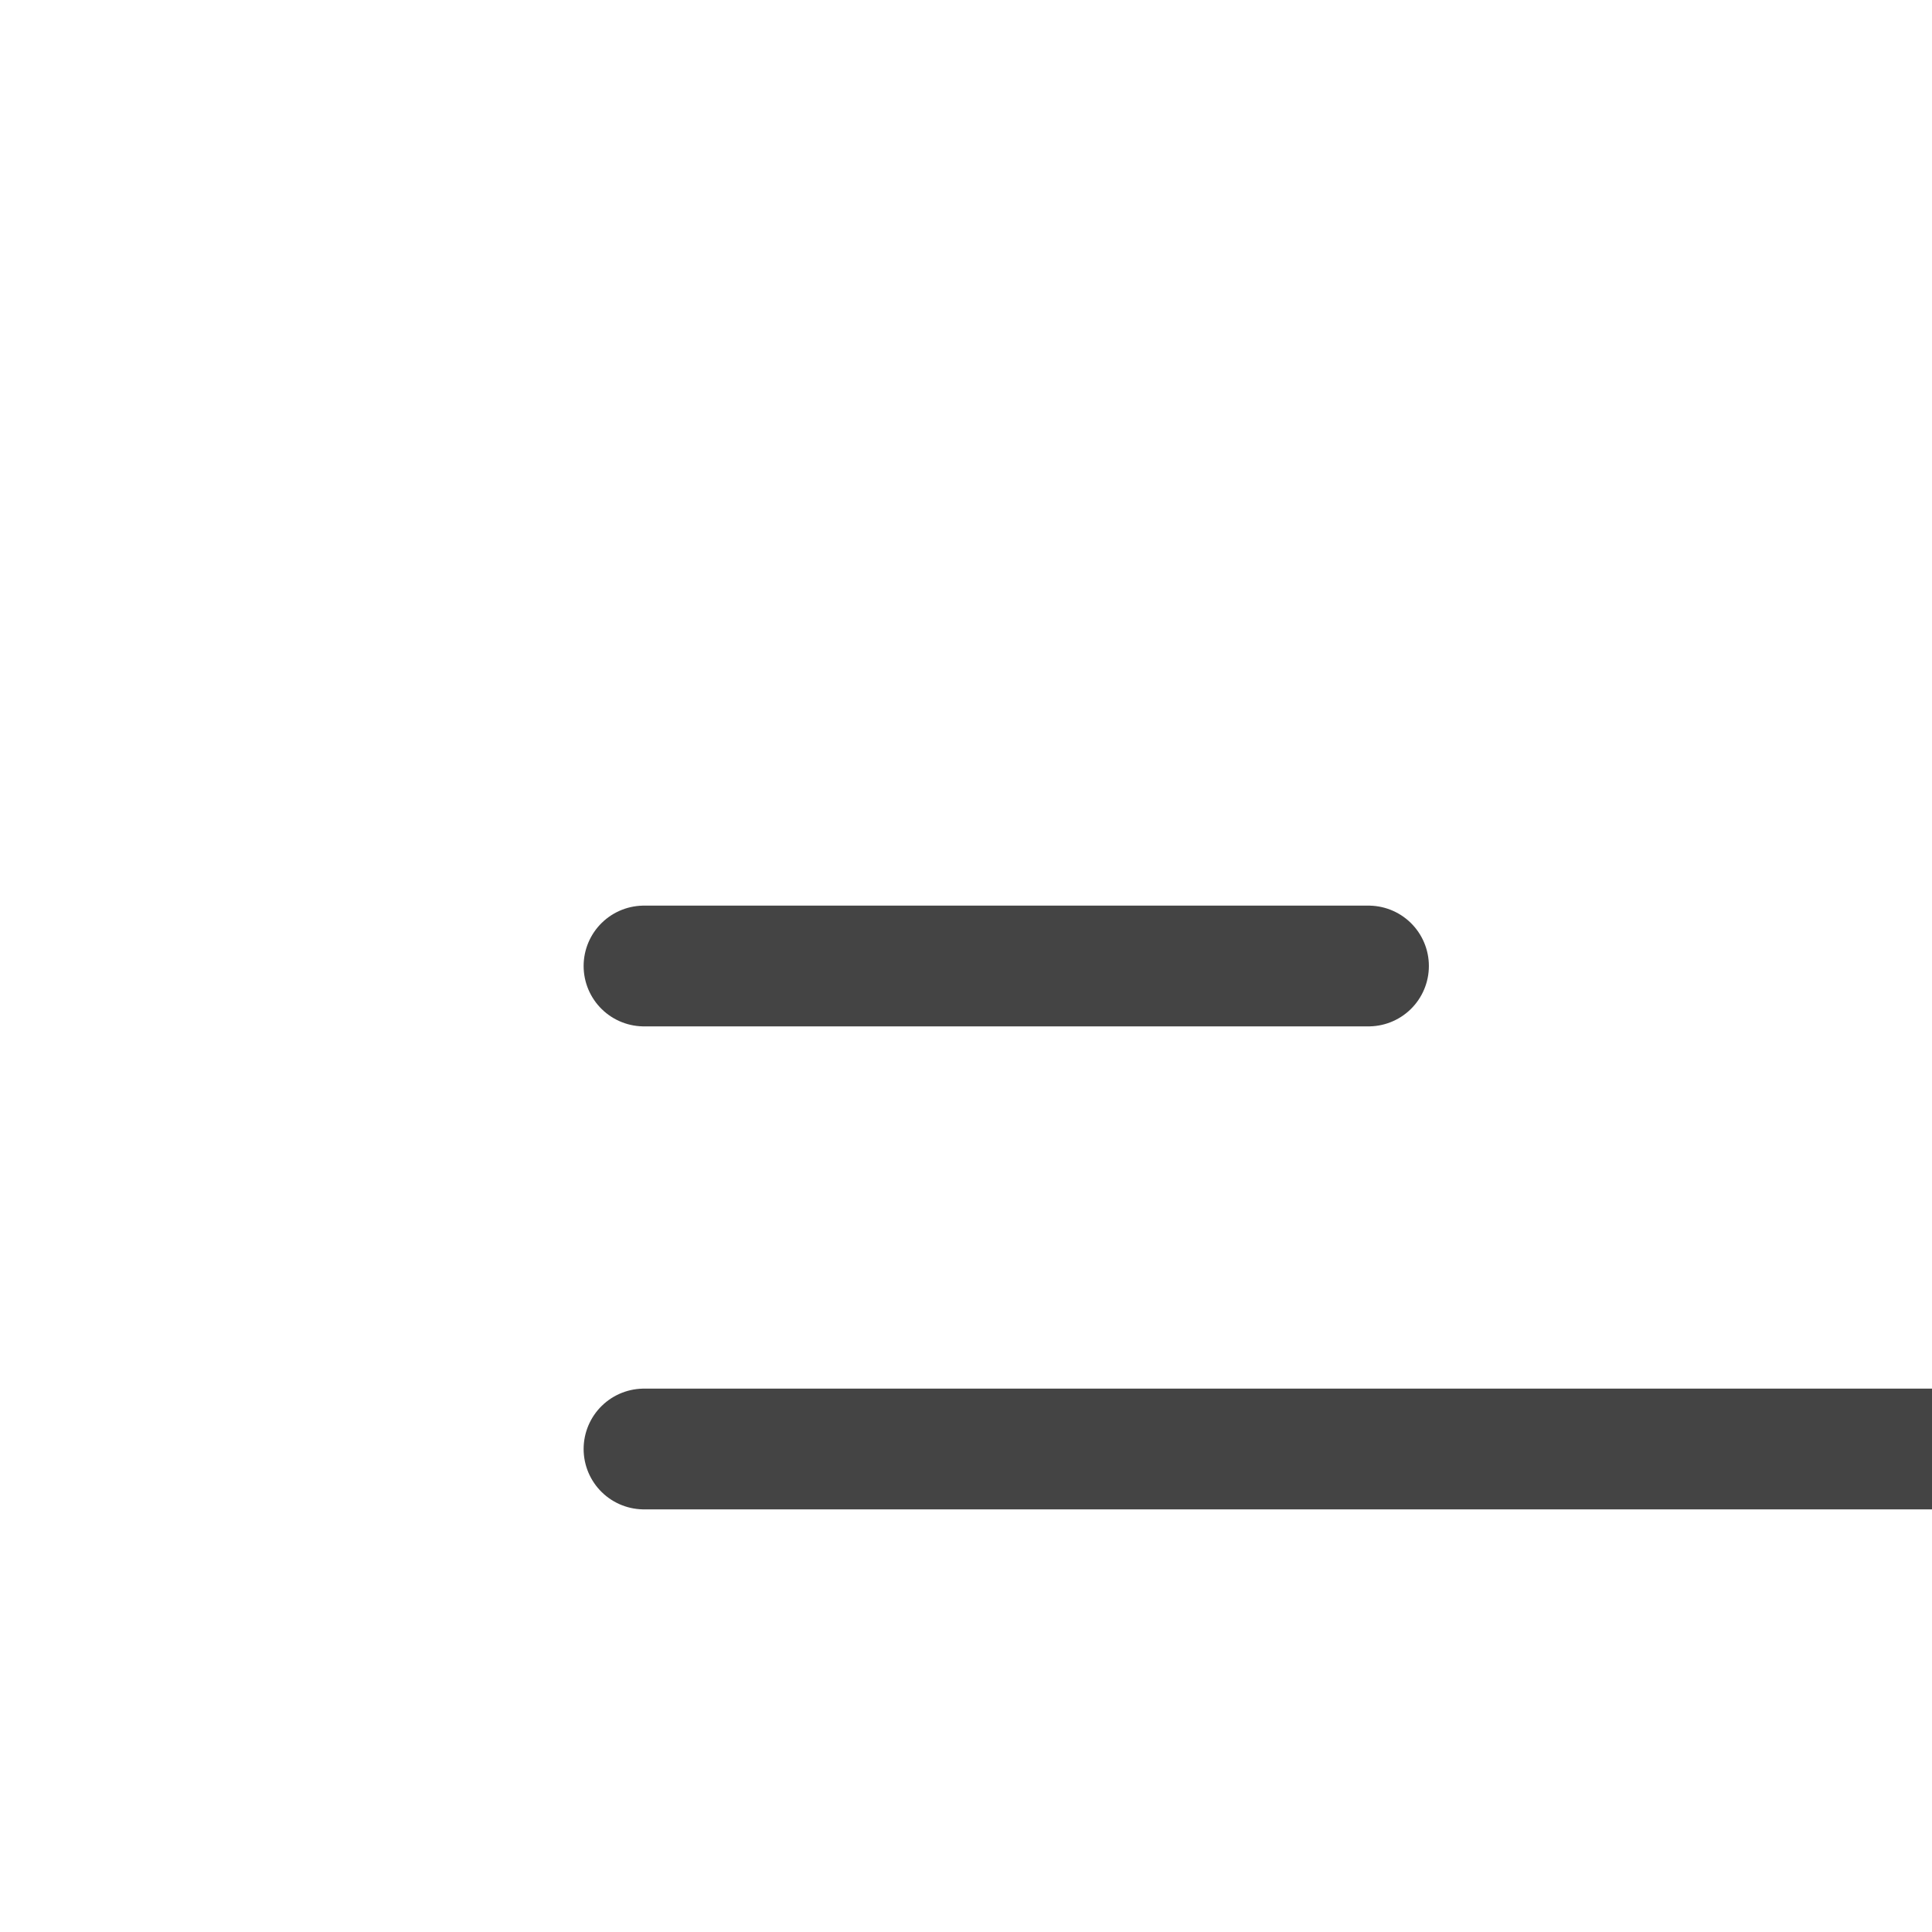 <svg xmlns="http://www.w3.org/2000/svg" class="icon icon-tabler icon-tabler-list" width="48" height="48" viewBox="0 0 24 24" stroke-width="1.5" stroke="#444" fill="none" stroke-linecap="round" stroke-linejoin="round">
  <line x1="8" y1="12" x2="17" y2="12" />
  <line x1="8" y1="18" x2="24" y2="18" />
</svg>
